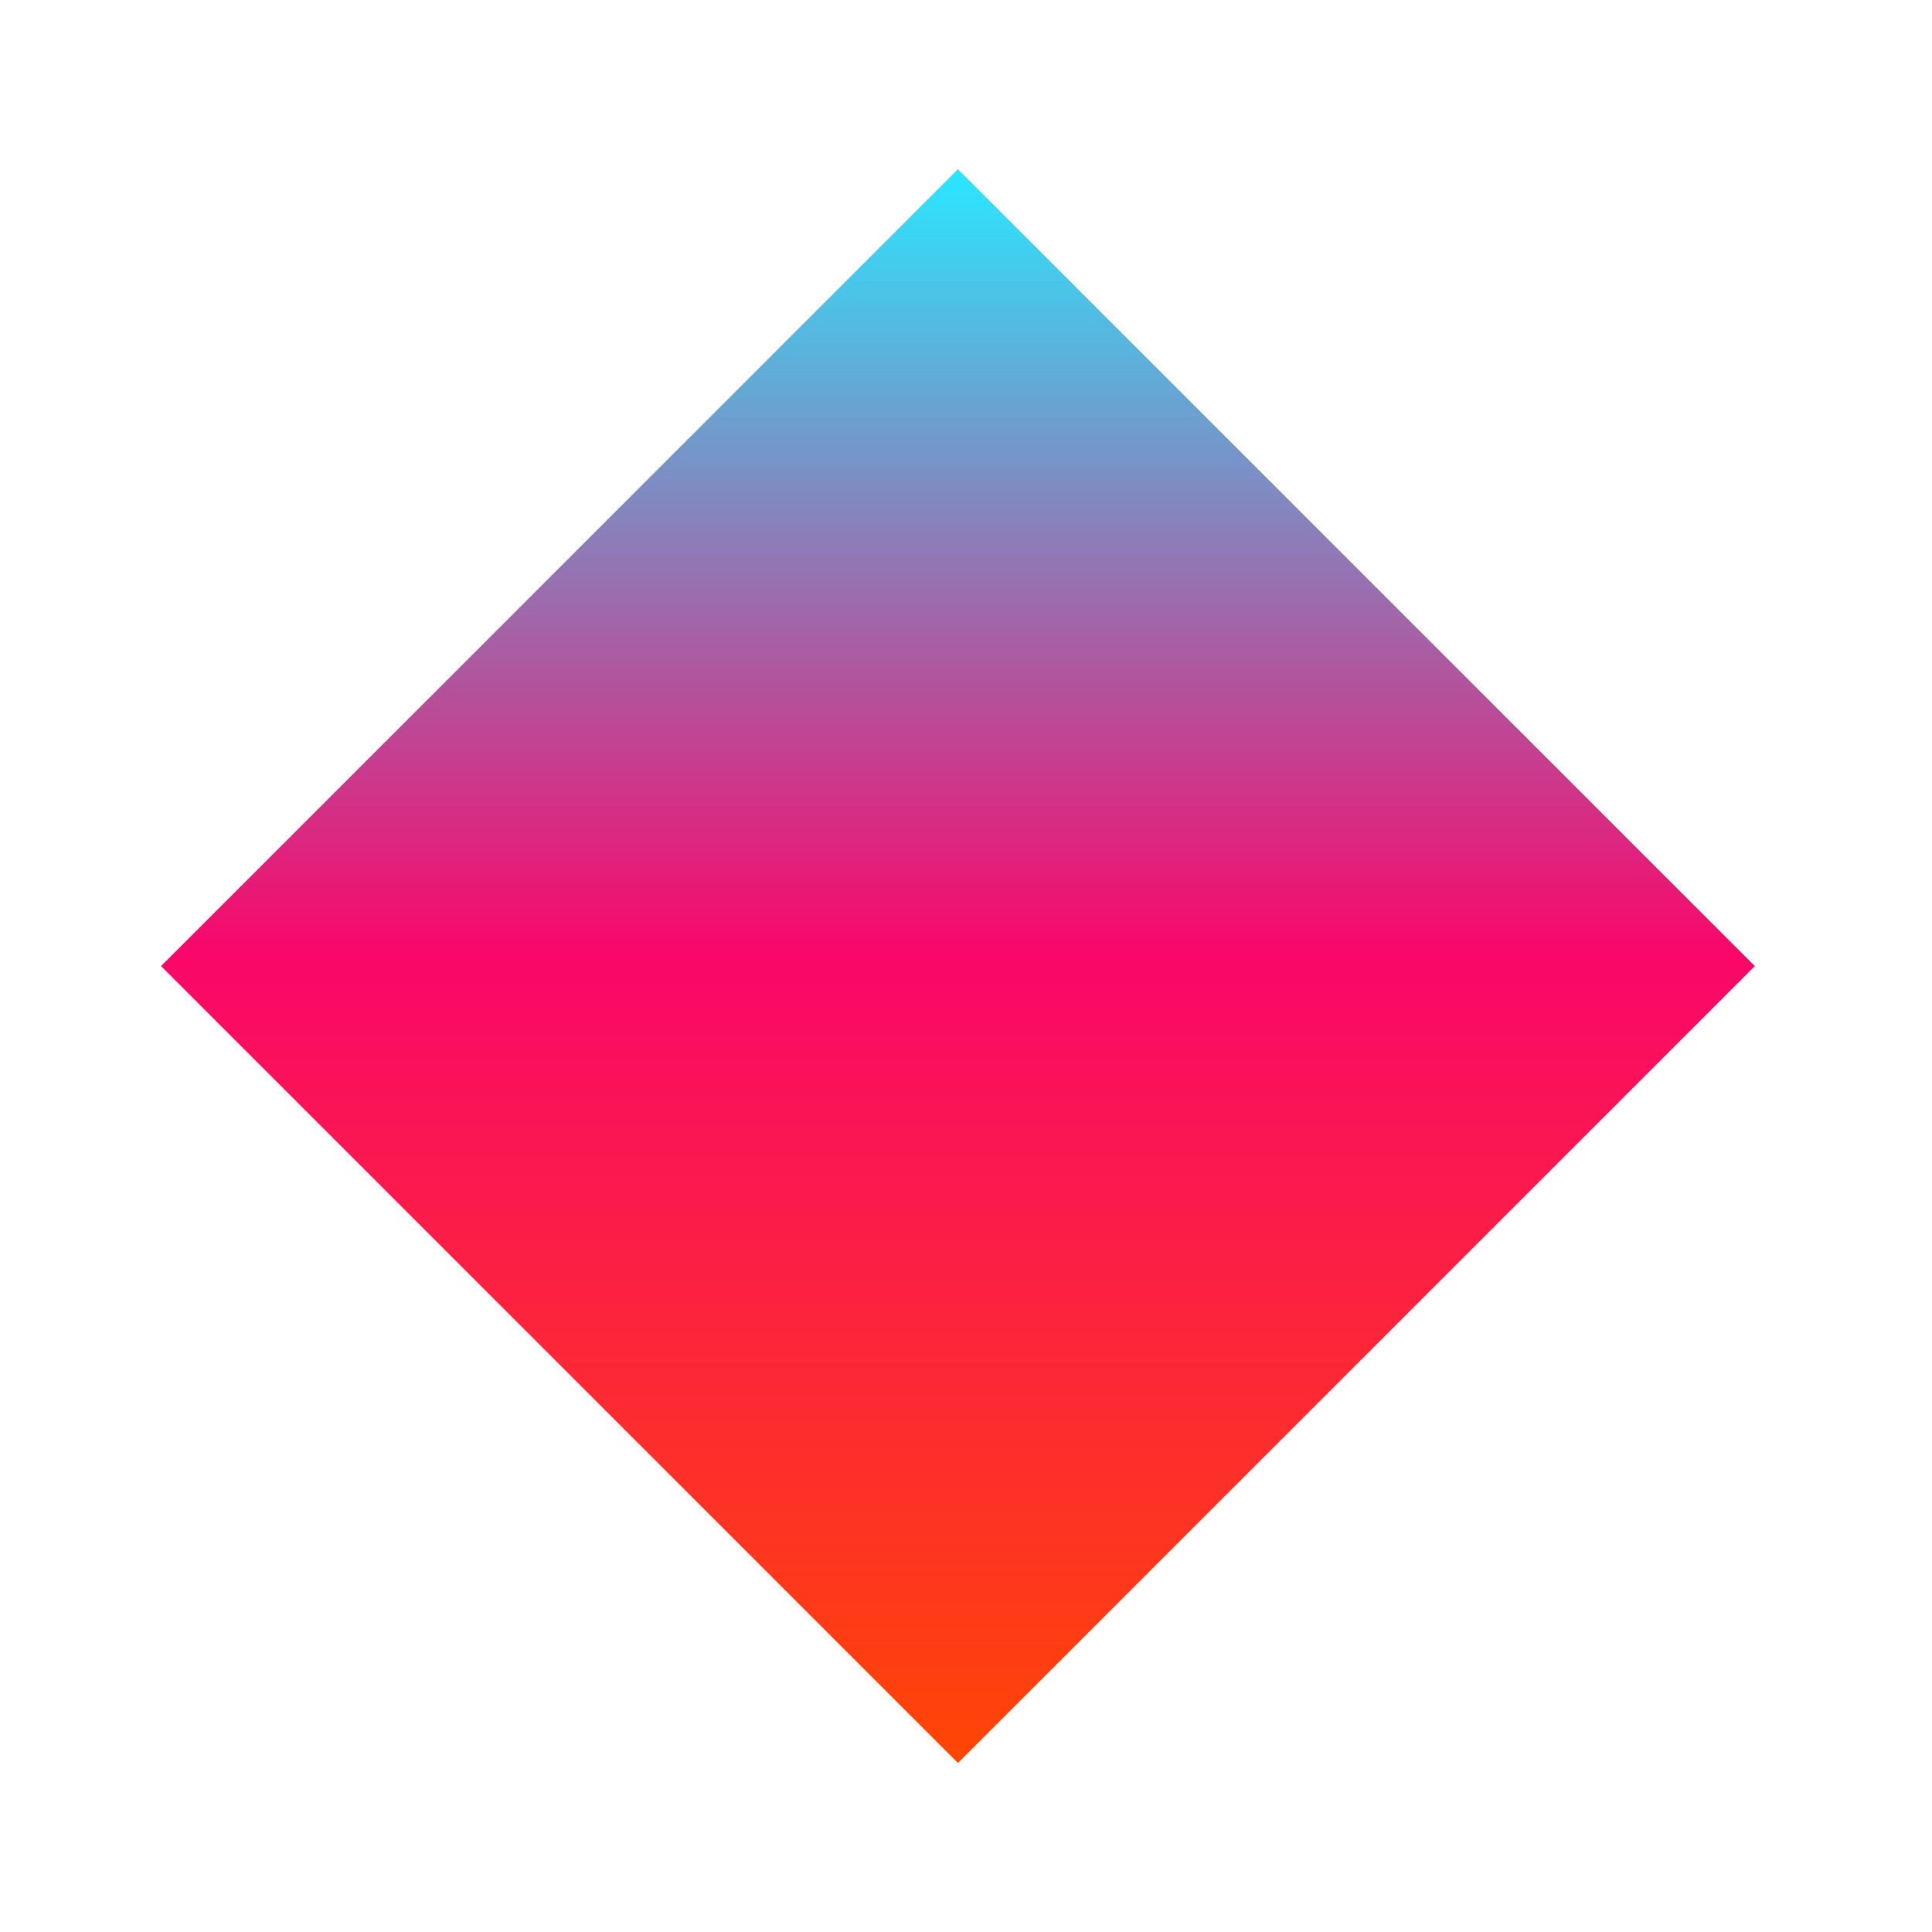 <svg width="800" height="800" viewBox="0 0 800 800" fill="none" xmlns="http://www.w3.org/2000/svg">
<rect x="66.675" y="400.024" width="466.667" height="466.667" transform="rotate(-45 66.675 400.024)" fill="url(#paint0_linear_8_21)"/>
<defs>
<linearGradient id="paint0_linear_8_21" x1="533.931" y1="400.024" x2="66.675" y2="867.281" gradientUnits="userSpaceOnUse">
<stop stop-color="#2AE7FF"/>
<stop offset="0.49" stop-color="#F9076A"/>
<stop offset="1" stop-color="#FF4605"/>
</linearGradient>
</defs>
</svg>
